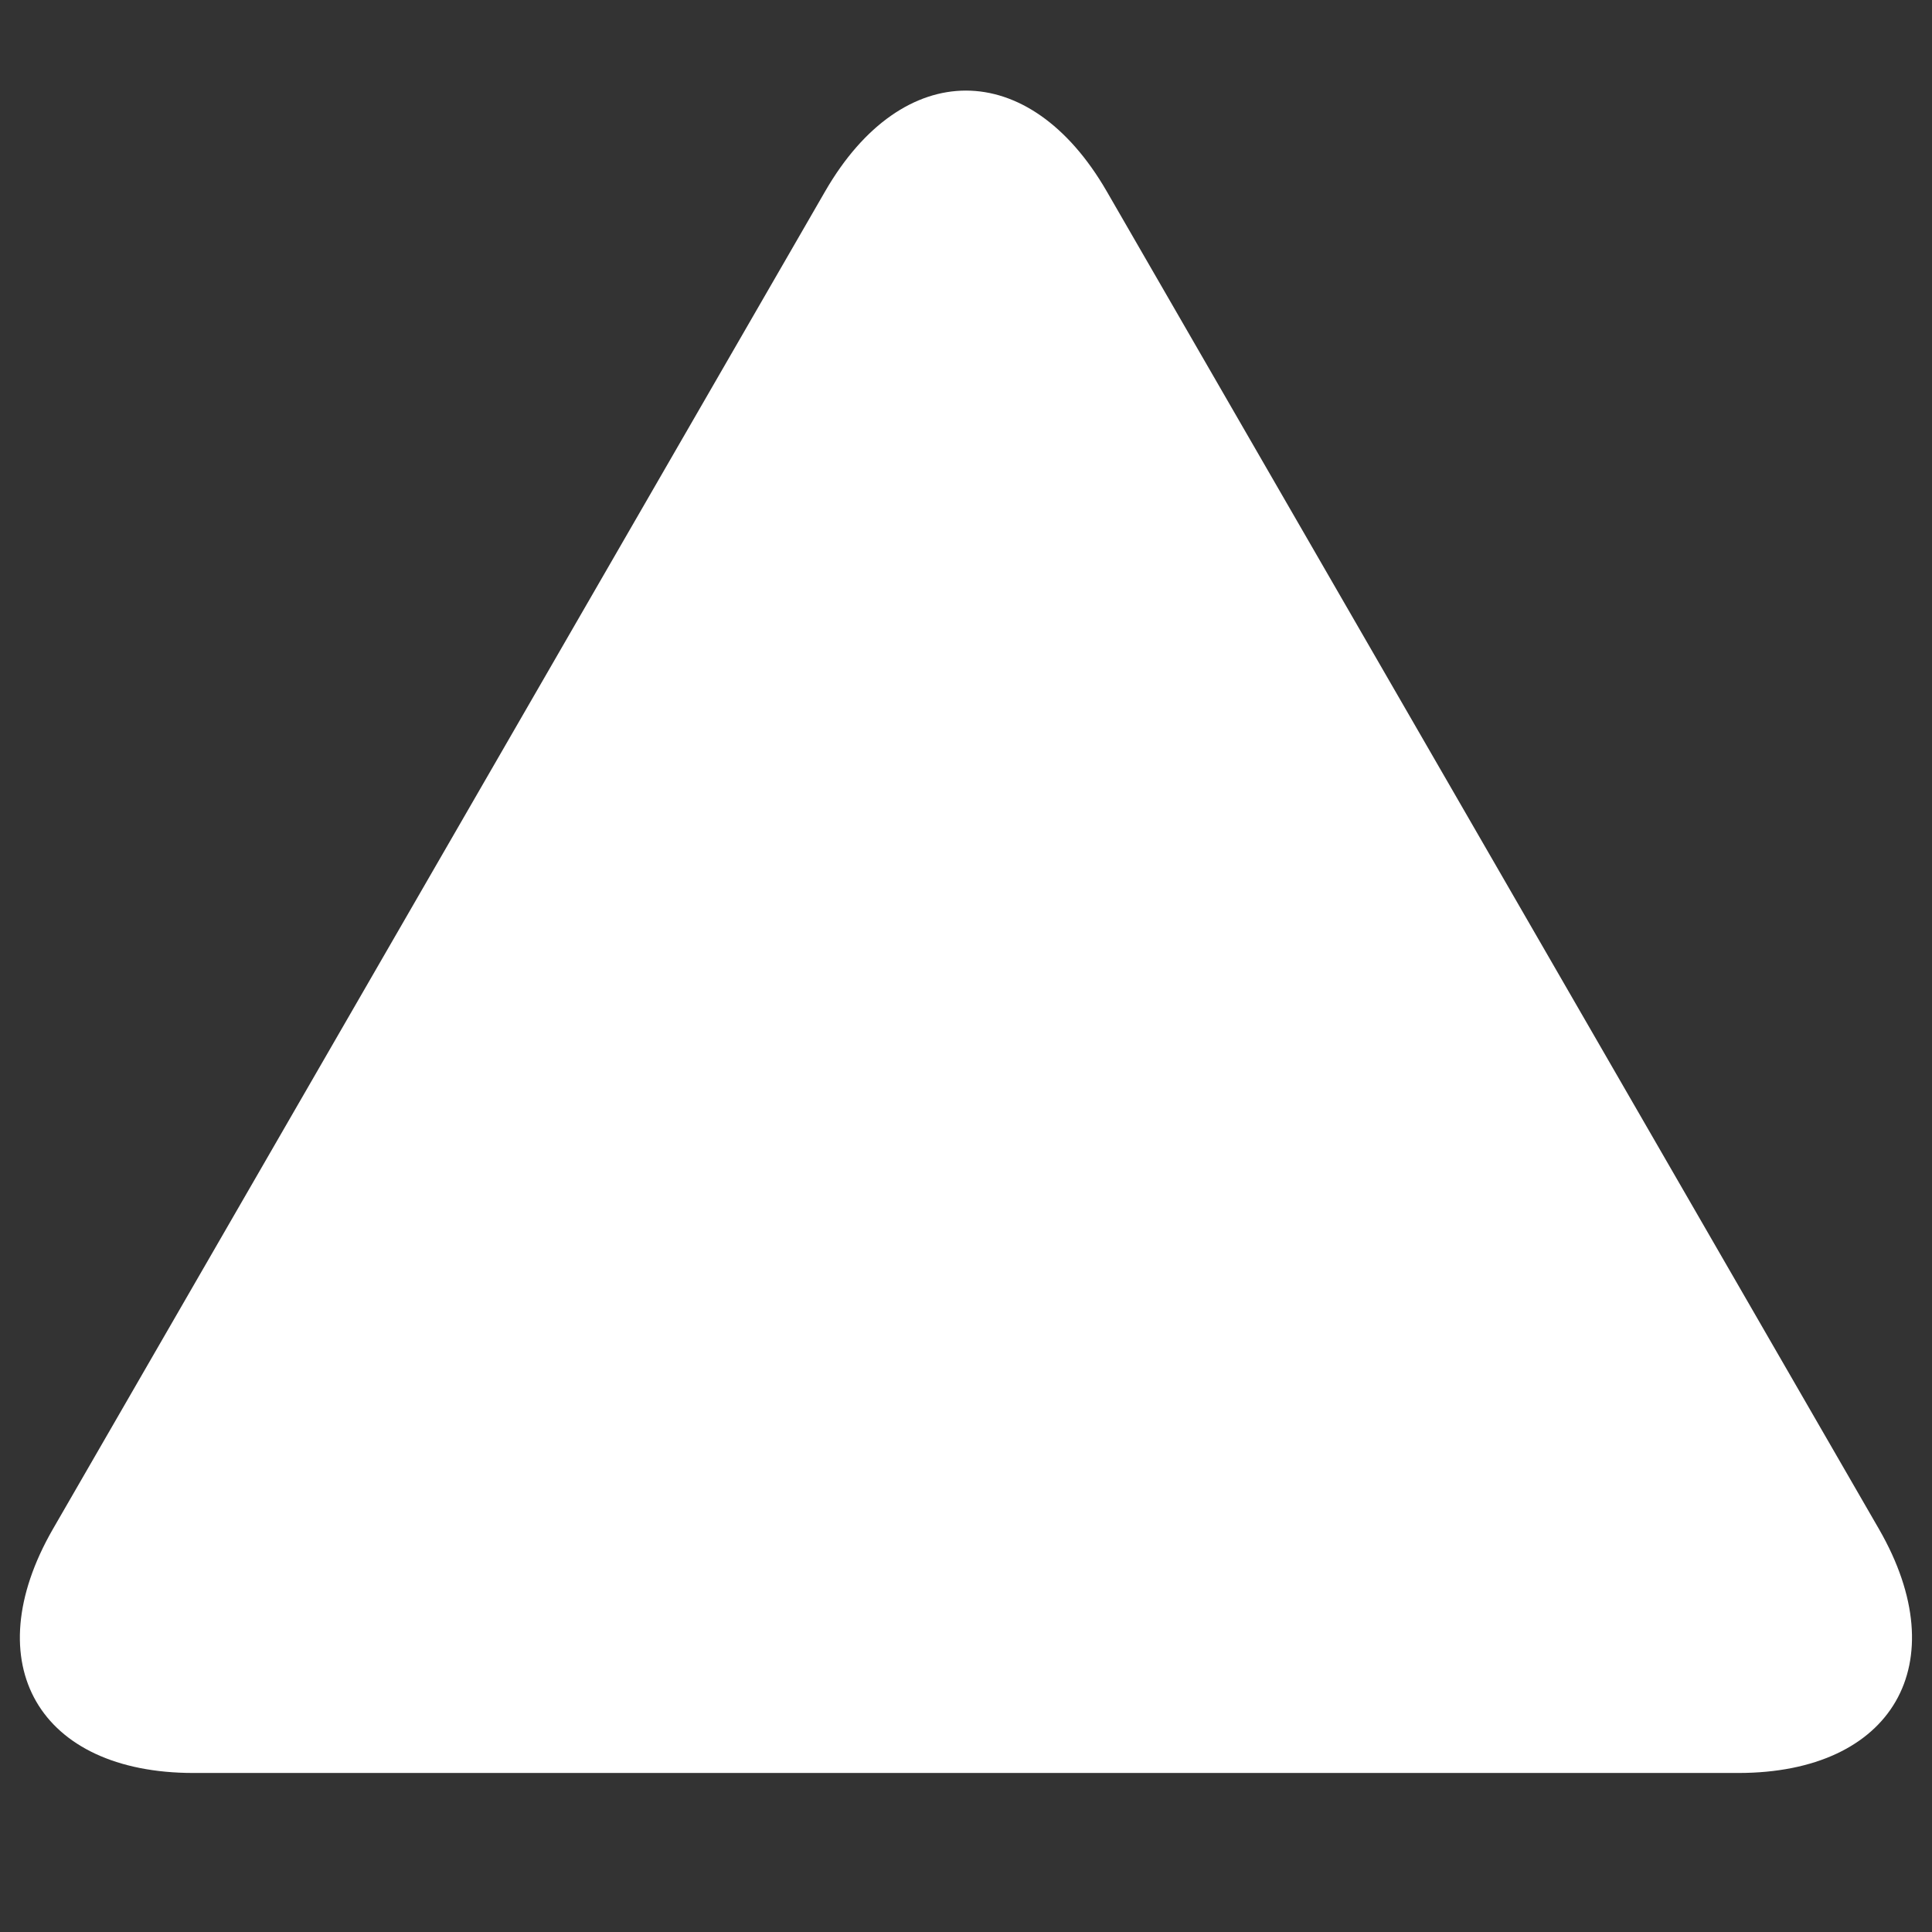 <?xml version="1.0" encoding="utf-8"?>
<!-- Generator: Adobe Illustrator 15.0.2, SVG Export Plug-In . SVG Version: 6.00 Build 0)  -->
<!DOCTYPE svg PUBLIC "-//W3C//DTD SVG 1.1//EN" "http://www.w3.org/Graphics/SVG/1.1/DTD/svg11.dtd">
<svg version="1.1" id="Layer_1" xmlns="http://www.w3.org/2000/svg" xmlns:xlink="http://www.w3.org/1999/xlink" x="0px" y="0px"
	 width="16px" height="16px" viewBox="0 0 16 16" enable-background="new 0 0 16 16" xml:space="preserve">
<rect x="0" y="0" width="16" height="16" fill="#333333" stroke="none"/>
<path id="Play" fill="#FFFFFF" d="M1.602,14.683c-1.28,0-1.804-0.906-1.165-2.018L6.835,1.582c0.641-1.109,1.687-1.109,2.329,0
	l6.398,11.083c0.639,1.111,0.115,2.018-1.166,2.018H1.602z"/>
</svg>
